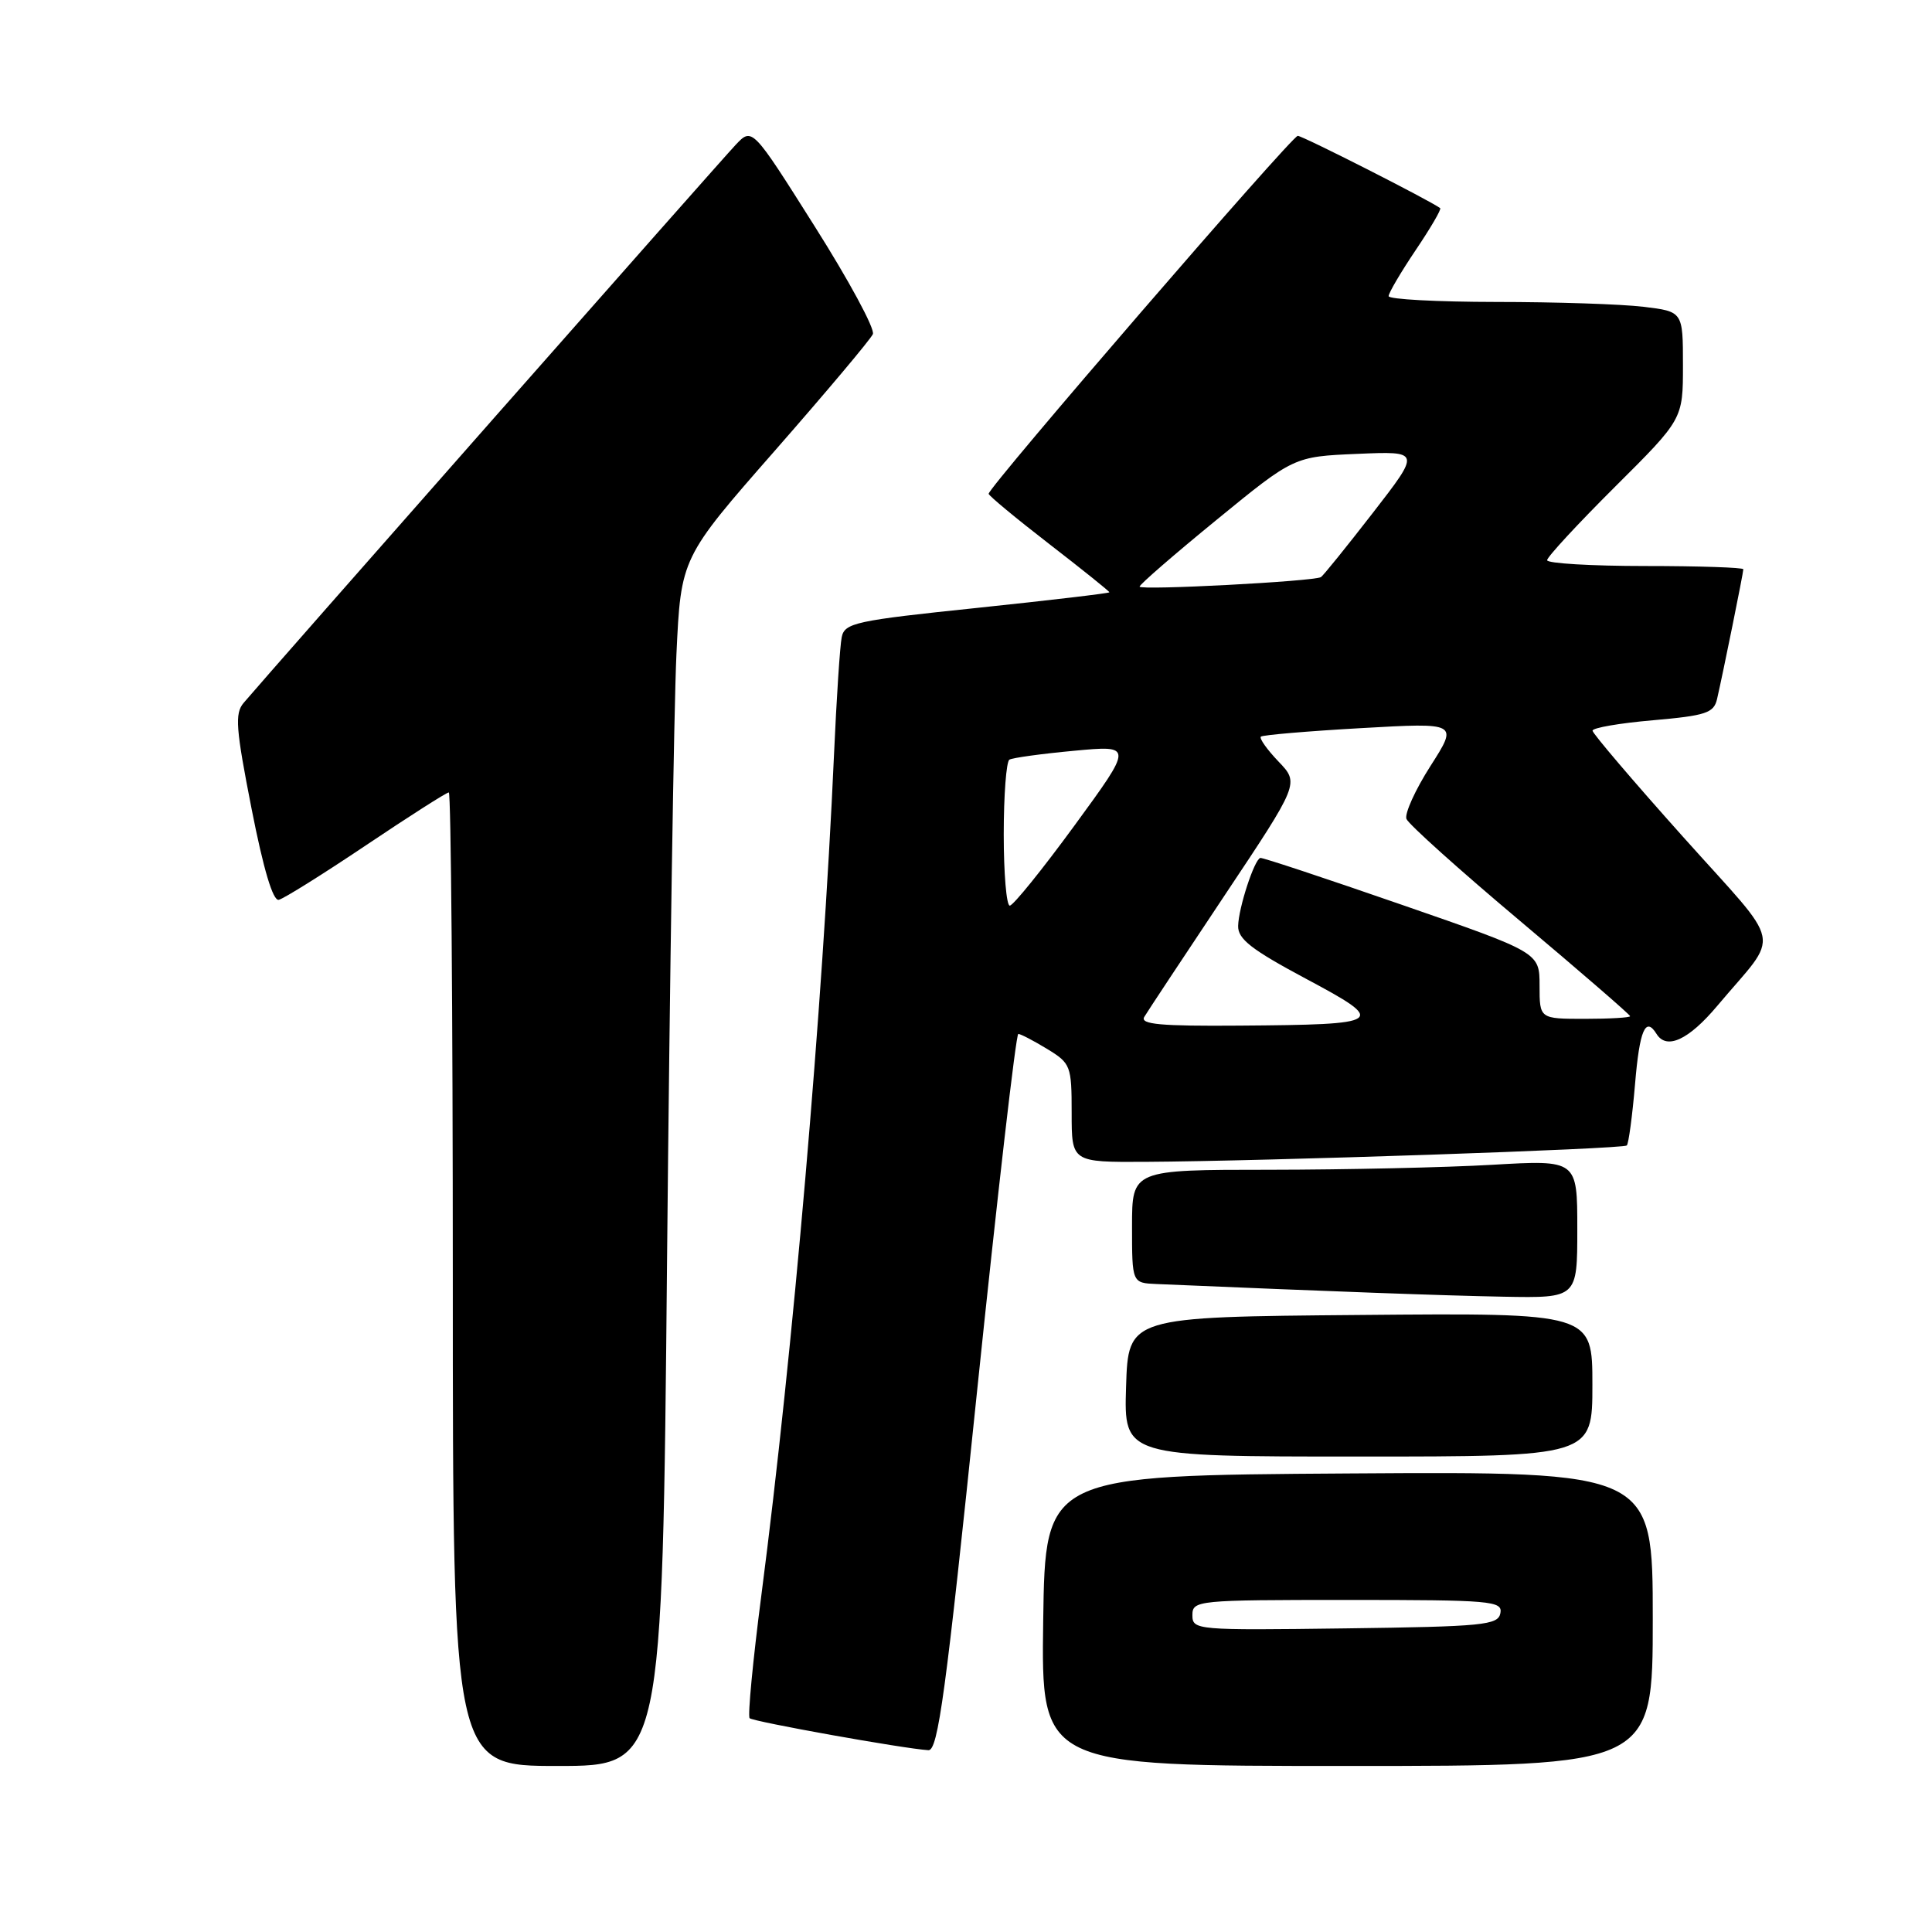 <?xml version="1.0" encoding="UTF-8" standalone="no"?>
<!DOCTYPE svg PUBLIC "-//W3C//DTD SVG 1.1//EN" "http://www.w3.org/Graphics/SVG/1.1/DTD/svg11.dtd" >
<svg xmlns="http://www.w3.org/2000/svg" xmlns:xlink="http://www.w3.org/1999/xlink" version="1.1" viewBox="0 0 256 256">
 <g >
 <path fill="currentColor"
d=" M 88.39 166.75 C 88.74 129.76 89.30 93.74 89.63 86.71 C 90.23 73.91 90.23 73.91 102.68 59.71 C 109.53 51.89 115.37 44.95 115.66 44.27 C 115.96 43.59 112.48 37.15 107.93 29.96 C 99.67 16.87 99.67 16.87 97.48 19.19 C 95.47 21.30 35.46 89.37 32.28 93.14 C 31.09 94.54 31.25 96.54 33.33 107.14 C 34.91 115.19 36.17 119.41 36.94 119.23 C 37.60 119.08 42.81 115.82 48.53 111.98 C 54.25 108.14 59.17 105.00 59.47 105.00 C 59.76 105.00 60.00 134.02 60.00 169.50 C 60.00 234.00 60.00 234.00 73.88 234.00 C 87.76 234.00 87.76 234.00 88.39 166.75 Z  M 219.00 214.49 C 219.00 194.98 219.00 194.98 178.75 195.24 C 138.50 195.50 138.50 195.50 138.23 214.75 C 137.96 234.00 137.96 234.00 178.48 234.00 C 219.00 234.00 219.00 234.00 219.00 214.49 Z  M 129.45 184.50 C 132.16 158.38 134.62 137.00 134.93 137.00 C 135.25 137.01 136.96 137.90 138.75 138.99 C 141.88 140.90 142.00 141.21 142.00 147.49 C 142.00 154.00 142.00 154.00 151.75 153.95 C 167.76 153.86 215.08 152.25 215.56 151.78 C 215.80 151.53 216.29 147.89 216.65 143.67 C 217.25 136.48 218.04 134.64 219.50 137.00 C 220.83 139.15 223.75 137.80 227.54 133.29 C 235.98 123.24 236.54 126.01 223.00 110.87 C 216.42 103.52 211.03 97.19 211.02 96.82 C 211.01 96.44 214.61 95.82 219.01 95.44 C 226.06 94.82 227.09 94.48 227.52 92.62 C 228.31 89.20 231.00 75.91 231.00 75.43 C 231.00 75.20 225.15 75.00 218.00 75.00 C 210.85 75.00 205.00 74.65 205.00 74.23 C 205.00 73.81 209.05 69.43 214.00 64.50 C 223.00 55.54 223.00 55.54 223.00 48.41 C 223.00 41.28 223.00 41.28 217.75 40.65 C 214.86 40.30 206.09 40.01 198.25 40.01 C 190.41 40.00 184.00 39.66 184.00 39.24 C 184.00 38.82 185.61 36.08 187.58 33.15 C 189.55 30.23 191.02 27.72 190.83 27.58 C 189.52 26.59 172.61 18.00 171.96 18.00 C 171.17 18.00 131.00 64.52 131.00 65.43 C 131.00 65.67 134.60 68.66 139.00 72.06 C 143.40 75.46 147.00 78.35 147.00 78.48 C 147.00 78.61 139.11 79.54 129.47 80.55 C 113.31 82.23 111.91 82.54 111.53 84.44 C 111.30 85.57 110.84 92.58 110.51 100.00 C 109.01 133.53 105.08 179.04 100.89 211.33 C 99.76 220.04 99.06 227.39 99.33 227.67 C 99.80 228.13 119.74 231.71 123.02 231.91 C 124.29 231.98 125.33 224.36 129.45 184.50 Z  M 211.00 183.49 C 211.00 173.97 211.00 173.97 180.25 174.24 C 149.50 174.50 149.50 174.50 149.21 183.75 C 148.92 193.00 148.92 193.00 179.96 193.00 C 211.00 193.00 211.00 193.00 211.00 183.49 Z  M 209.00 162.85 C 209.00 153.69 209.00 153.69 197.75 154.34 C 191.56 154.70 178.29 154.99 168.25 155.00 C 150.00 155.00 150.00 155.00 150.00 162.50 C 150.00 170.00 150.00 170.00 153.25 170.14 C 176.95 171.15 191.20 171.67 199.25 171.82 C 209.00 172.00 209.00 172.00 209.00 162.85 Z  M 158.00 214.02 C 158.00 212.06 158.60 212.00 178.57 212.00 C 197.63 212.00 199.12 212.13 198.81 213.75 C 198.51 215.34 196.59 215.53 178.24 215.77 C 158.51 216.03 158.00 215.99 158.00 214.02 Z  M 151.62 134.75 C 152.03 134.06 156.82 126.82 162.27 118.64 C 172.17 103.79 172.17 103.79 169.41 100.91 C 167.89 99.32 166.84 97.84 167.07 97.61 C 167.31 97.39 173.29 96.88 180.36 96.48 C 193.22 95.75 193.22 95.75 189.55 101.49 C 187.53 104.65 186.10 107.81 186.36 108.51 C 186.63 109.21 193.41 115.30 201.43 122.04 C 209.44 128.78 216.00 134.46 216.00 134.65 C 216.00 134.84 213.30 135.00 210.00 135.00 C 204.00 135.00 204.00 135.00 204.00 130.61 C 204.00 126.21 204.00 126.21 185.75 119.89 C 175.71 116.41 167.28 113.61 167.00 113.68 C 166.21 113.88 164.12 120.27 164.06 122.68 C 164.01 124.42 165.81 125.82 173.03 129.68 C 183.92 135.49 183.54 135.76 164.19 135.90 C 153.79 135.98 151.04 135.73 151.62 134.75 Z  M 133.00 110.56 C 133.00 105.37 133.34 100.91 133.75 100.66 C 134.16 100.41 138.02 99.88 142.33 99.48 C 150.15 98.75 150.15 98.75 142.38 109.38 C 138.11 115.22 134.25 120.00 133.80 120.00 C 133.36 120.00 133.00 115.75 133.00 110.56 Z  M 151.00 77.73 C 151.00 77.45 155.60 73.46 161.23 68.86 C 171.45 60.50 171.45 60.50 179.85 60.14 C 188.25 59.78 188.25 59.78 181.90 67.97 C 178.41 72.47 175.32 76.30 175.03 76.47 C 174.07 77.04 151.00 78.25 151.00 77.73 Z "/>
</g>
</svg>